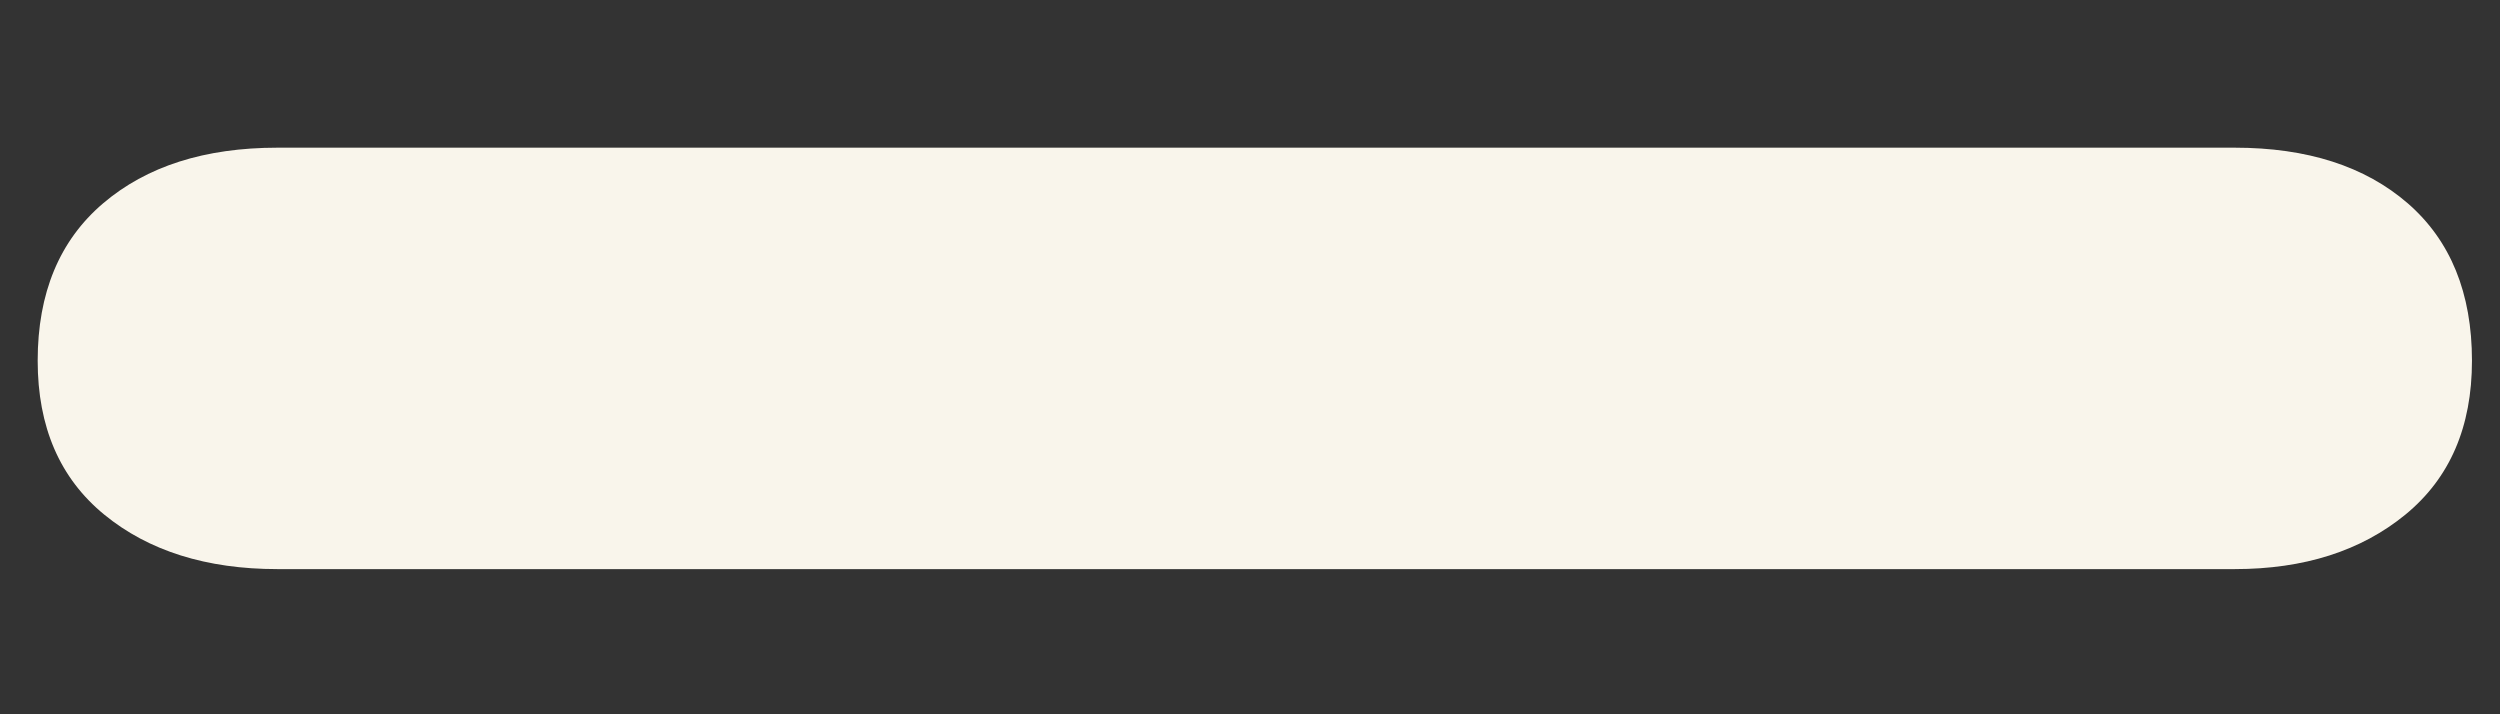 <svg width="14" height="4" viewBox="0 0 14 4" fill="none" xmlns="http://www.w3.org/2000/svg">
<rect x="0" y="0" width="14" height="4" fill="#333333" stroke="none"/>
<path d="M1.554 3.187C1.156 3.187 0.832 3.085 0.584 2.882C0.335 2.678 0.211 2.391 0.211 2.02C0.211 1.641 0.333 1.347 0.577 1.139C0.821 0.931 1.147 0.827 1.554 0.827H12.514C12.921 0.827 13.244 0.931 13.484 1.139C13.723 1.347 13.843 1.641 13.843 2.02C13.843 2.391 13.719 2.678 13.47 2.882C13.222 3.085 12.903 3.187 12.514 3.187H1.554Z" fill="#F9F5EB"/>
</svg>
